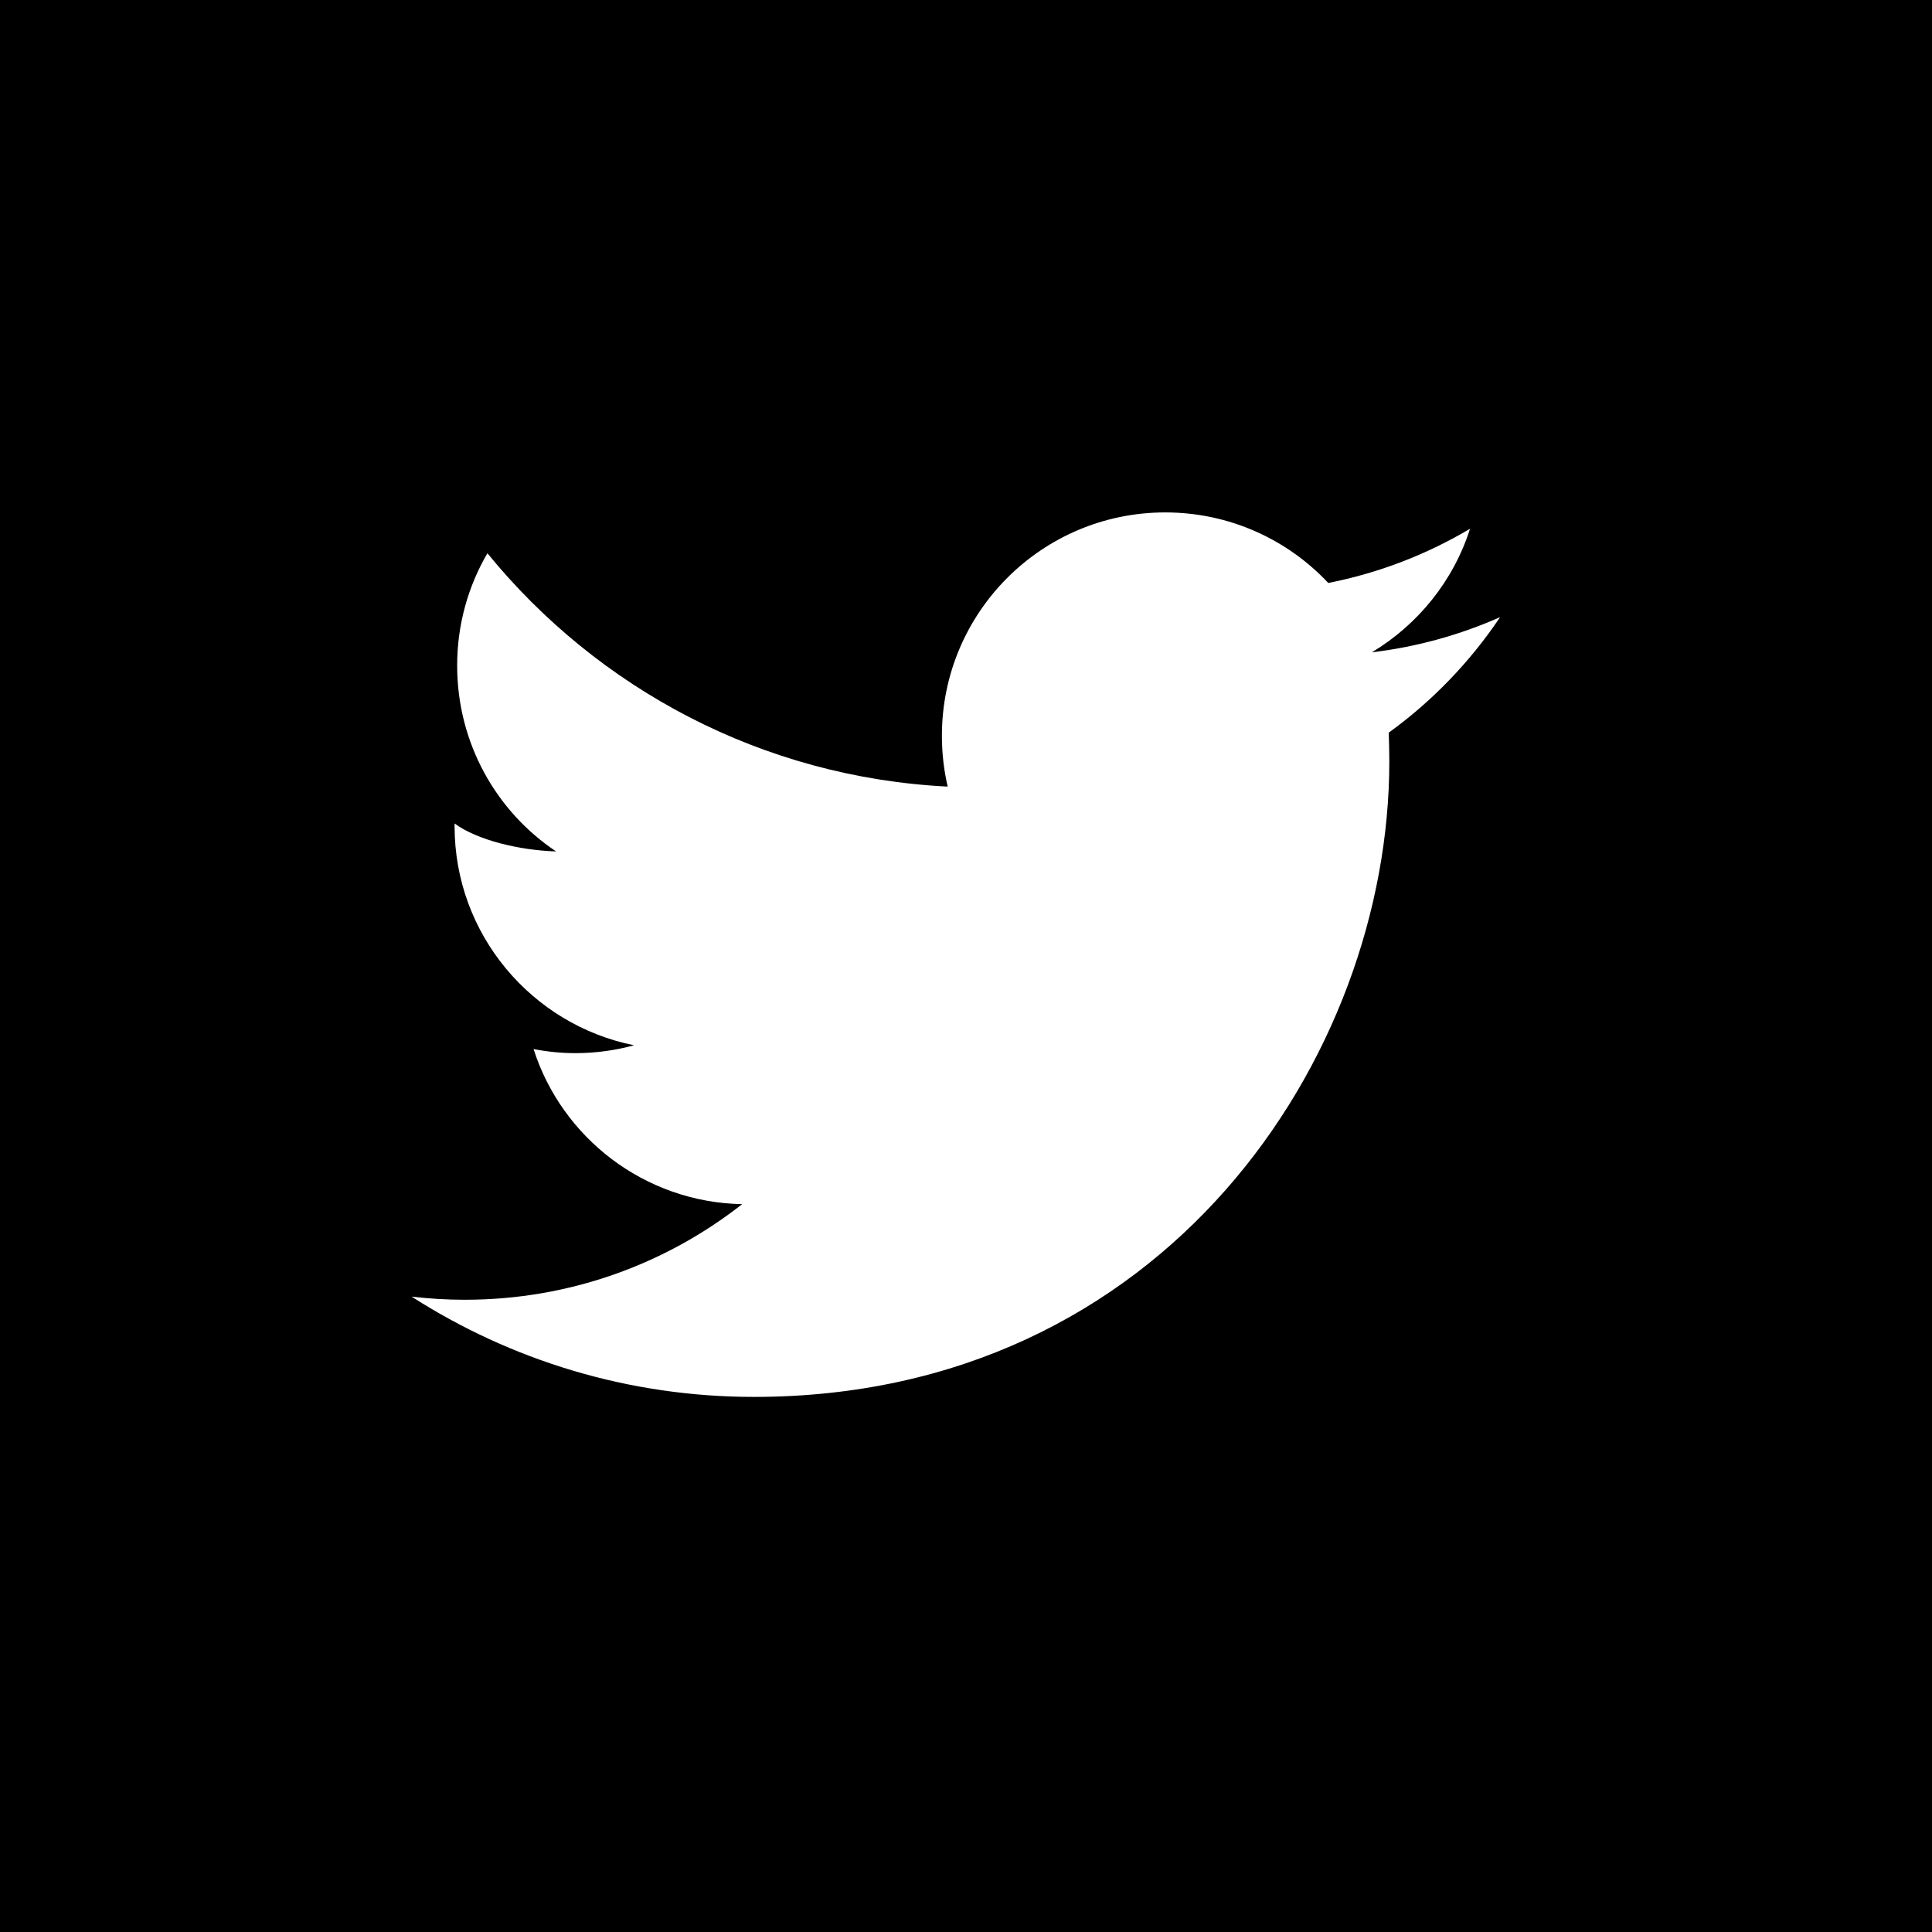 <?xml version="1.0" encoding="utf-8"?>
<!-- Generator: Adobe Illustrator 16.0.4, SVG Export Plug-In . SVG Version: 6.00 Build 0)  -->
<!DOCTYPE svg PUBLIC "-//W3C//DTD SVG 1.1//EN" "http://www.w3.org/Graphics/SVG/1.1/DTD/svg11.dtd">
<svg version="1.1" id="Layer_1" xmlns="http://www.w3.org/2000/svg" xmlns:xlink="http://www.w3.org/1999/xlink" x="0px" y="0px"
	 width="85px" height="85px" viewBox="0 0 85 85" enable-background="new 0 0 85 85" xml:space="preserve">
<rect x="0" y="0" width="85" height="85" fill="#333333" stroke="none"/>
<g>
	<rect x="-410" y="270" stroke="#000000" stroke-width="2" stroke-miterlimit="10" width="83" height="83"/>
	<rect x="-411" y="1" stroke="#000000" stroke-width="2" stroke-miterlimit="10" width="83" height="83"/>
	<rect x="-411" y="417" stroke="#000000" stroke-width="2" stroke-miterlimit="10" width="83" height="83"/>
	<rect x="-410" y="138" stroke="#000000" stroke-width="2" stroke-miterlimit="10" width="83" height="83"/>
	<g>
		<circle fill="#3C948B" cx="-439.656" cy="347.735" r="4.5"/>
		<circle fill="#3C948B" cx="-383.156" cy="279.235" r="7"/>
		<circle fill="#3C948B" cx="-420.656" cy="207.235" r="3.5"/>
		<circle fill="#3C948B" cx="-333.656" cy="237.235" r="5"/>
		<circle fill="#3C948B" cx="-396.156" cy="328.235" r="6"/>
		<circle fill="#3C948B" cx="-410.156" cy="426.735" r="8"/>
		<circle fill="#3C948B" cx="-390.156" cy="421.735" r="6"/>
		<circle fill="#3C948B" cx="-441.156" cy="468.735" r="4.5"/>
		<circle fill="#3C948B" cx="-406.656" cy="497.235" r="5.5"/>
		<circle fill="#3C948B" cx="-379.656" cy="363.735" r="3.5"/>
		<circle fill="#3C948B" cx="-330.156" cy="340.735" r="5.75"/>
		<circle fill="#3C948B" cx="-335.906" cy="365.235" r="5"/>
		<circle fill="#3C948B" cx="-320.656" cy="410.235" r="4.25"/>
		<circle fill="#3C948B" cx="-319.156" cy="421.735" r="6.5"/>
		<circle fill="#3C948B" cx="-325.656" cy="507.485" r="3.25"/>
		<circle fill="#3C948B" stroke="#3C948B" stroke-miterlimit="10" cx="-290.906" cy="467.985" r="2.75"/>
		<line fill="none" stroke="#3C948B" stroke-miterlimit="10" x1="-420.656" y1="207.235" x2="-383.156" y2="279.235"/>
		<line fill="none" stroke="#3C948B" stroke-miterlimit="10" x1="-420.656" y1="207.235" x2="-439.656" y2="347.735"/>
		<line fill="none" stroke="#3C948B" stroke-miterlimit="10" x1="-439.656" y1="347.735" x2="-379.656" y2="275.235"/>
		<line fill="none" stroke="#3C948B" stroke-miterlimit="10" x1="-439.656" y1="347.735" x2="-379.656" y2="363.735"/>
		<line fill="none" stroke="#3C948B" stroke-miterlimit="10" x1="-439.656" y1="347.735" x2="-390.156" y2="421.735"/>
		<line fill="none" stroke="#3C948B" stroke-miterlimit="10" x1="-420.656" y1="207.235" x2="-333.656" y2="237.235"/>
		<line fill="none" stroke="#3C948B" stroke-miterlimit="10" x1="-333.656" y1="237.235" x2="-381.519" y2="277.485"/>
		<line fill="none" stroke="#3C948B" stroke-miterlimit="10" x1="-333.656" y1="237.235" x2="-330.156" y2="340.735"/>
		<line fill="none" stroke="#3C948B" stroke-miterlimit="10" x1="-382.967" y1="279.235" x2="-330.156" y2="340.735"/>
		<line fill="none" stroke="#3C948B" stroke-miterlimit="10" x1="-382.967" y1="279.235" x2="-379.656" y2="363.735"/>
		<line fill="none" stroke="#3C948B" stroke-miterlimit="10" x1="-396.156" y1="328.235" x2="-335.906" y2="365.235"/>
		<line fill="none" stroke="#3C948B" stroke-miterlimit="10" x1="-396.156" y1="328.235" x2="-315.156" y2="314.011"/>
		<line fill="none" stroke="#3C948B" stroke-miterlimit="10" x1="-330.156" y1="340.735" x2="-296.656" y2="307.985"/>
		<line fill="none" stroke="#3C948B" stroke-miterlimit="10" x1="-330.156" y1="340.735" x2="-319.156" y2="410.235"/>
		<line fill="none" stroke="#3C948B" stroke-miterlimit="10" x1="-320.656" y1="410.235" x2="-319.156" y2="421.735"/>
		<line fill="none" stroke="#3C948B" stroke-miterlimit="10" x1="-320.656" y1="410.235" x2="-390.156" y2="421.735"/>
		<line fill="none" stroke="#3C948B" stroke-miterlimit="10" x1="-392.656" y1="421.735" x2="-377.156" y2="362.485"/>
		<line fill="none" stroke="#3C948B" stroke-miterlimit="10" x1="-396.156" y1="328.235" x2="-443.781" y2="384.265"/>
		<line fill="none" stroke="#3C948B" stroke-miterlimit="10" x1="-461.283" y1="467.985" x2="-403.406" y2="498.985"/>
		<line fill="none" stroke="#3C948B" stroke-miterlimit="10" x1="-441.156" y1="468.735" x2="-390.156" y2="421.735"/>
		<line fill="none" stroke="#3C948B" stroke-miterlimit="10" x1="-395.301" y1="328.085" x2="-410.156" y2="426.735"/>
		<line fill="none" stroke="#3C948B" stroke-miterlimit="10" x1="-410.156" y1="426.735" x2="-408.406" y2="497.235"/>
		<line fill="none" stroke="#3C948B" stroke-miterlimit="10" x1="-441.156" y1="468.735" x2="-426.656" y2="527.235"/>
		<line fill="none" stroke="#3C948B" stroke-miterlimit="10" x1="-406.656" y1="497.235" x2="-319.156" y2="420.485"/>
		<line fill="none" stroke="#3C948B" stroke-miterlimit="10" x1="-390.156" y1="421.735" x2="-343.406" y2="461.985"/>
		<line fill="none" stroke="#3C948B" stroke-miterlimit="10" x1="-343.406" y1="461.985" x2="-319.156" y2="410.235"/>
		<line fill="none" stroke="#3C948B" stroke-miterlimit="10" x1="-343.406" y1="461.985" x2="-427.156" y2="527.235"/>
		<line fill="none" stroke="#3C948B" stroke-miterlimit="10" x1="-343.406" y1="461.985" x2="-346" y2="517.235"/>
		<line fill="none" stroke="#3C948B" stroke-miterlimit="10" x1="-343.406" y1="461.985" x2="-306.406" y2="524.235"/>
		<line fill="none" stroke="#3C948B" stroke-miterlimit="10" x1="-343.406" y1="461.985" x2="-290.906" y2="467.985"/>
		<line fill="none" stroke="#3C948B" stroke-miterlimit="10" x1="-325.656" y1="507.485" x2="-405.273" y2="497.985"/>
		<line fill="none" stroke="#3C948B" stroke-miterlimit="10" x1="-392.089" y1="423.517" x2="-317.156" y2="421.735"/>
		<line fill="none" stroke="#3C948B" stroke-miterlimit="10" x1="-335.906" y1="365.235" x2="-410.156" y2="426.735"/>
		<line fill="none" stroke="#3C948B" stroke-miterlimit="10" x1="-325.656" y1="508.485" x2="-319.156" y2="422.626"/>
		<line fill="none" stroke="#3C948B" stroke-miterlimit="10" x1="-307.656" y1="524.235" x2="-325.656" y2="508.485"/>
		<line fill="none" stroke="#3C948B" stroke-miterlimit="10" x1="-306.406" y1="524.235" x2="-290.906" y2="467.985"/>
		<line fill="none" stroke="#3C948B" stroke-miterlimit="10" x1="-290.906" y1="467.985" x2="-320.656" y2="408.235"/>
		<line fill="none" stroke="#3C948B" stroke-miterlimit="10" x1="-296.656" y1="310.235" x2="-335.906" y2="365.235"/>
		<line fill="none" stroke="#3C948B" stroke-miterlimit="10" x1="-335.906" y1="365.235" x2="-319.554" y2="410.45"/>
		<line fill="none" stroke="#3C948B" stroke-miterlimit="10" x1="-319.554" y1="410.45" x2="-379.656" y2="363.735"/>
		<line fill="none" stroke="#3C948B" stroke-miterlimit="10" x1="-379.656" y1="363.735" x2="-330.156" y2="340.735"/>
		<line fill="none" stroke="#3C948B" stroke-miterlimit="10" x1="-296.656" y1="232.235" x2="-333.656" y2="237.235"/>
	</g>
	<g>
		<rect x="-392" y="296" fill="#FFFFFF" width="47" height="30"/>
		<path d="M-392.803,294.984v32.619h49.424v-32.619H-392.803z M-346.977,296.961l-21.113,17.977l-21.115-17.977H-346.977z
			 M-390.826,298.177l14.85,12.64l-14.85,13.977V298.177z M-388.827,325.627l14.365-13.521l6.372,5.423l6.37-5.423l14.366,13.521
			H-388.827z M-345.355,324.793l-14.85-13.977l14.85-12.64V324.793z"/>
	</g>
	<path fill="#FFFFFF" d="M-361.723,482.701c10.073-3.358,17.337-12.863,17.34-24.067c0-14.021-11.358-25.381-25.377-25.381
		c-14.016,0-25.379,11.359-25.379,25.381c0,11.207,7.268,20.718,17.354,24.073c1.269,0.231,1.733-0.556,1.733-1.225
		c0-0.603-0.02-2.196-0.035-4.317c-7.058,1.534-8.547-3.4-8.547-3.4c-1.151-2.93-2.816-3.708-2.816-3.708
		c-2.303-1.577,0.176-1.545,0.176-1.545c2.549,0.177,3.888,2.612,3.888,2.612c2.262,3.881,5.938,2.756,7.387,2.108
		c0.229-1.64,0.883-2.755,1.607-3.39c-5.637-0.639-11.558-2.821-11.558-12.543c0-2.767,0.986-5.035,2.607-6.807
		c-0.258-0.645-1.129-3.226,0.253-6.72c0,0,2.127-0.68,6.976,2.605c2.023-0.564,4.198-0.848,6.354-0.855
		c2.156,0.008,4.329,0.291,6.353,0.855c4.848-3.285,6.976-2.605,6.976-2.605c1.382,3.496,0.512,6.075,0.25,6.72
		c1.621,1.772,2.608,4.039,2.608,6.807c0,9.752-5.936,11.897-11.59,12.523c0.911,0.785,1.725,2.331,1.725,4.699
		c0,3.394-0.03,6.129-0.03,6.961C-363.469,482.162-363.009,482.949-361.723,482.701z"/>
	<g>
		<circle fill="#3C948B" cx="-352.781" cy="185.235" r="7"/>
		<circle fill="#3C948B" cx="-315.281" cy="257.235" r="3.5"/>
		<circle fill="#3C948B" cx="-402.281" cy="227.235" r="5"/>
		<circle fill="#3C948B" cx="-339.781" cy="136.235" r="6"/>
		<circle fill="#3C948B" cx="-325.781" cy="37.735" r="8"/>
		<circle fill="#3C948B" cx="-345.781" cy="42.735" r="6"/>
		<circle fill="#3C948B" cx="-356.281" cy="100.735" r="3.5"/>
		<circle fill="#3C948B" cx="-405.781" cy="123.735" r="5.75"/>
		<circle fill="#3C948B" cx="-439.281" cy="232.235" r="4.5"/>
		<circle fill="#3C948B" cx="-439.281" cy="154.235" r="7"/>
		<circle fill="#3C948B" cx="-400.031" cy="99.235" r="5"/>
		<circle fill="#3C948B" cx="-415.281" cy="54.235" r="4.25"/>
		<circle fill="#3C948B" cx="-416.781" cy="42.735" r="6.5"/>
		<line fill="none" stroke="#3C948B" stroke-miterlimit="10" x1="-315.281" y1="257.235" x2="-352.781" y2="185.235"/>
		<line fill="none" stroke="#3C948B" stroke-miterlimit="10" x1="-296.281" y1="116.735" x2="-356.281" y2="189.235"/>
		<line fill="none" stroke="#3C948B" stroke-miterlimit="10" x1="-296.281" y1="116.735" x2="-356.281" y2="100.735"/>
		<line fill="none" stroke="#3C948B" stroke-miterlimit="10" x1="-296.281" y1="116.735" x2="-345.781" y2="42.735"/>
		<line fill="none" stroke="#3C948B" stroke-miterlimit="10" x1="-315.281" y1="257.235" x2="-402.281" y2="227.235"/>
		<line fill="none" stroke="#3C948B" stroke-miterlimit="10" x1="-402.281" y1="227.235" x2="-354.419" y2="186.985"/>
		<line fill="none" stroke="#3C948B" stroke-miterlimit="10" x1="-402.281" y1="227.235" x2="-405.781" y2="123.735"/>
		<line fill="none" stroke="#3C948B" stroke-miterlimit="10" x1="-352.971" y1="185.235" x2="-405.781" y2="123.735"/>
		<line fill="none" stroke="#3C948B" stroke-miterlimit="10" x1="-352.971" y1="185.235" x2="-356.281" y2="100.735"/>
		<line fill="none" stroke="#3C948B" stroke-miterlimit="10" x1="-339.781" y1="136.235" x2="-400.031" y2="99.235"/>
		<line fill="none" stroke="#3C948B" stroke-miterlimit="10" x1="-339.781" y1="136.235" x2="-442.281" y2="154.235"/>
		<line fill="none" stroke="#3C948B" stroke-miterlimit="10" x1="-405.781" y1="123.735" x2="-439.281" y2="156.485"/>
		<line fill="none" stroke="#3C948B" stroke-miterlimit="10" x1="-405.781" y1="123.735" x2="-416.781" y2="54.235"/>
		<line fill="none" stroke="#3C948B" stroke-miterlimit="10" x1="-415.281" y1="54.235" x2="-416.781" y2="42.735"/>
		<line fill="none" stroke="#3C948B" stroke-miterlimit="10" x1="-415.281" y1="54.235" x2="-345.781" y2="42.735"/>
		<line fill="none" stroke="#3C948B" stroke-miterlimit="10" x1="-343.281" y1="42.735" x2="-358.781" y2="101.985"/>
		<path fill="none" stroke="#3C948B" stroke-miterlimit="10" d="M-339.781,136.235"/>
		<path fill="none" stroke="#3C948B" stroke-miterlimit="10" d="M-325.781,37.735"/>
		<line fill="none" stroke="#3C948B" stroke-miterlimit="10" x1="-294.781" y1="-4.265" x2="-345.781" y2="42.735"/>
		<line fill="none" stroke="#3C948B" stroke-miterlimit="10" x1="-340.637" y1="136.386" x2="-325.781" y2="37.735"/>
		<line fill="none" stroke="#3C948B" stroke-miterlimit="10" x1="-325.781" y1="37.735" x2="-327.531" y2="-16.237"/>
		<line fill="none" stroke="#3C948B" stroke-miterlimit="10" x1="-342.867" y1="-20.848" x2="-416.781" y2="43.985"/>
		<line fill="none" stroke="#3C948B" stroke-miterlimit="10" x1="-345.781" y1="42.735" x2="-392.531" y2="2.485"/>
		<line fill="none" stroke="#3C948B" stroke-miterlimit="10" x1="-392.531" y1="2.485" x2="-416.781" y2="54.235"/>
		<line fill="none" stroke="#3C948B" stroke-miterlimit="10" x1="-392.531" y1="2.485" x2="-358.781" y2="-23.81"/>
		<line fill="none" stroke="#3C948B" stroke-miterlimit="10" x1="-392.531" y1="2.485" x2="-391.411" y2="-20.848"/>
		<line fill="none" stroke="#3C948B" stroke-miterlimit="10" x1="-392.531" y1="2.485" x2="-409.656" y2="-26.326"/>
		<line fill="none" stroke="#3C948B" stroke-miterlimit="10" x1="-392.531" y1="2.485" x2="-433.906" y2="-2.243"/>
		<line fill="none" stroke="#3C948B" stroke-miterlimit="10" x1="-343.849" y1="40.954" x2="-418.781" y2="42.735"/>
		<line fill="none" stroke="#3C948B" stroke-miterlimit="10" x1="-400.031" y1="99.235" x2="-325.781" y2="37.735"/>
		<line fill="none" stroke="#3C948B" stroke-miterlimit="10" x1="-439.281" y1="154.235" x2="-400.031" y2="99.235"/>
		<line fill="none" stroke="#3C948B" stroke-miterlimit="10" x1="-400.031" y1="99.235" x2="-416.384" y2="54.021"/>
		<line fill="none" stroke="#3C948B" stroke-miterlimit="10" x1="-416.384" y1="54.021" x2="-356.281" y2="100.735"/>
		<line fill="none" stroke="#3C948B" stroke-miterlimit="10" x1="-356.281" y1="100.735" x2="-405.781" y2="123.735"/>
		<line fill="none" stroke="#3C948B" stroke-miterlimit="10" x1="-439.281" y1="151.985" x2="-439.281" y2="232.235"/>
		<line fill="none" stroke="#3C948B" stroke-miterlimit="10" x1="-439.281" y1="232.235" x2="-402.281" y2="227.235"/>
		<line fill="none" stroke="#3C948B" stroke-miterlimit="10" x1="-402.281" y1="227.235" x2="-457.781" y2="179.485"/>
	</g>
	<path fill="#FFFFFF" stroke="#FFFFFF" stroke-width="2" stroke-miterlimit="10" d="M-461-26v553h173V-26H-461z M-413,1h83v83h-83V1
		z M-330,500h-83v-83h83V500z M-329,353h-83v-83h83V353z M-329,221h-83v-83h83V221z"/>
	<path fill="#FFFFFF" d="M-393.891,57.046c4.348,2.786,9.512,4.412,15.062,4.412c18.071,0,27.953-14.968,27.953-27.952
		c0-0.424-0.011-0.849-0.026-1.272c1.915-1.384,3.58-3.114,4.901-5.083c-1.763,0.781-3.657,1.311-5.644,1.548
		c2.028-1.217,3.589-3.14,4.32-5.436c-1.896,1.126-3.996,1.944-6.237,2.385c-1.791-1.911-4.346-3.104-7.171-3.104
		c-5.429,0-9.827,4.4-9.827,9.825c0,0.771,0.086,1.52,0.255,2.238c-8.165-0.408-15.403-4.319-20.251-10.267
		c-0.848,1.455-1.331,3.141-1.331,4.941c0,3.408,1.716,6.417,4.352,8.178c-1.608-0.051-3.466-0.494-4.466-1.229v0.124
		c0,4.76,3.404,8.731,7.898,9.634c-0.823,0.223-1.686,0.346-2.582,0.346c-0.632,0-1.244-0.064-1.842-0.18
		c1.248,3.904,4.879,6.742,9.178,6.824c-3.361,2.636-7.594,4.206-12.201,4.206C-392.342,57.185-393.122,57.136-393.891,57.046z"/>
	<path fill="#FFFFFF" d="M-374,166.455V173h-7v8h7v23h10v-23h6.731l1.11-8H-364v-5.693c0-2.493,0.209-4.307,3.783-4.307H-356v-7.589
		c-1-0.105-3.633-0.34-6.785-0.34C-369.359,155.071-374,159.085-374,166.455z"/>
</g>
<g>
	<rect x="2" y="270" stroke="#000000" stroke-width="2" stroke-miterlimit="10" width="83" height="83"/>
	<g>
		<rect x="20" y="296" fill="#FFFFFF" width="47" height="30"/>
		<path d="M19.197,294.984v32.619h49.424v-32.619H19.197z M65.023,296.961L43.91,314.938l-21.115-17.977H65.023z M21.174,298.177
			l14.85,12.64l-14.85,13.977V298.177z M23.173,325.627l14.365-13.521l6.372,5.423l6.37-5.423l14.366,13.521H23.173z
			 M66.645,324.793l-14.85-13.977l14.85-12.64V324.793z"/>
	</g>
</g>
<g>
	<rect x="1" y="417" stroke="#000000" stroke-width="2" stroke-miterlimit="10" width="83" height="83"/>
	<path fill="#FFFFFF" d="M50.277,482.701c10.073-3.358,17.337-12.863,17.34-24.067c0-14.021-11.358-25.381-25.377-25.381
		c-14.016,0-25.379,11.359-25.379,25.381c0,11.207,7.268,20.718,17.354,24.073c1.269,0.231,1.733-0.556,1.733-1.225
		c0-0.603-0.02-2.196-0.035-4.317c-7.058,1.534-8.547-3.4-8.547-3.4c-1.151-2.93-2.816-3.708-2.816-3.708
		c-2.303-1.577,0.176-1.545,0.176-1.545c2.549,0.177,3.888,2.612,3.888,2.612c2.262,3.881,5.938,2.756,7.387,2.108
		c0.229-1.64,0.883-2.755,1.607-3.39c-5.637-0.639-11.558-2.821-11.558-12.543c0-2.767,0.986-5.035,2.607-6.807
		c-0.258-0.645-1.129-3.226,0.253-6.72c0,0,2.127-0.68,6.976,2.605c2.023-0.564,4.198-0.848,6.354-0.855
		c2.156,0.008,4.329,0.291,6.353,0.855c4.848-3.285,6.976-2.605,6.976-2.605c1.382,3.496,0.512,6.075,0.25,6.72
		c1.621,1.772,2.608,4.039,2.608,6.807c0,9.752-5.936,11.897-11.59,12.523c0.911,0.785,1.725,2.331,1.725,4.699
		c0,3.394-0.03,6.129-0.03,6.961C48.531,482.162,48.991,482.949,50.277,482.701z"/>
</g>
<g>
	<rect x="1" y="1" stroke="#000000" stroke-width="2" stroke-miterlimit="10" width="83" height="83"/>
	<path fill="#FFFFFF" d="M18.109,57.046c4.348,2.786,9.512,4.412,15.062,4.412c18.071,0,27.953-14.968,27.953-27.952
		c0-0.424-0.011-0.849-0.026-1.272c1.915-1.384,3.58-3.114,4.901-5.083c-1.763,0.781-3.657,1.311-5.644,1.548
		c2.028-1.217,3.589-3.14,4.32-5.436c-1.896,1.126-3.996,1.944-6.237,2.385c-1.791-1.911-4.346-3.104-7.171-3.104
		c-5.429,0-9.827,4.4-9.827,9.825c0,0.771,0.086,1.52,0.255,2.238c-8.165-0.408-15.403-4.319-20.251-10.267
		c-0.848,1.455-1.331,3.141-1.331,4.941c0,3.408,1.716,6.417,4.352,8.178C22.857,37.409,21,36.966,20,36.23v0.124
		c0,4.76,3.404,8.731,7.898,9.634c-0.823,0.223-1.686,0.346-2.582,0.346c-0.632,0-1.244-0.064-1.842-0.18
		c1.248,3.904,4.879,6.742,9.178,6.824c-3.361,2.636-7.594,4.206-12.201,4.206C19.658,57.185,18.878,57.136,18.109,57.046z"/>
</g>
<g>
	<rect x="2" y="138" stroke="#000000" stroke-width="2" stroke-miterlimit="10" width="83" height="83"/>
	<path fill="#FFFFFF" d="M38,166.455V173h-7v8h7v23h10v-23h6.731l1.11-8H48v-5.693c0-2.493,0.209-4.307,3.783-4.307H56v-7.589
		c-1-0.105-3.633-0.34-6.785-0.34C42.641,155.071,38,159.085,38,166.455z"/>
</g>
</svg>
